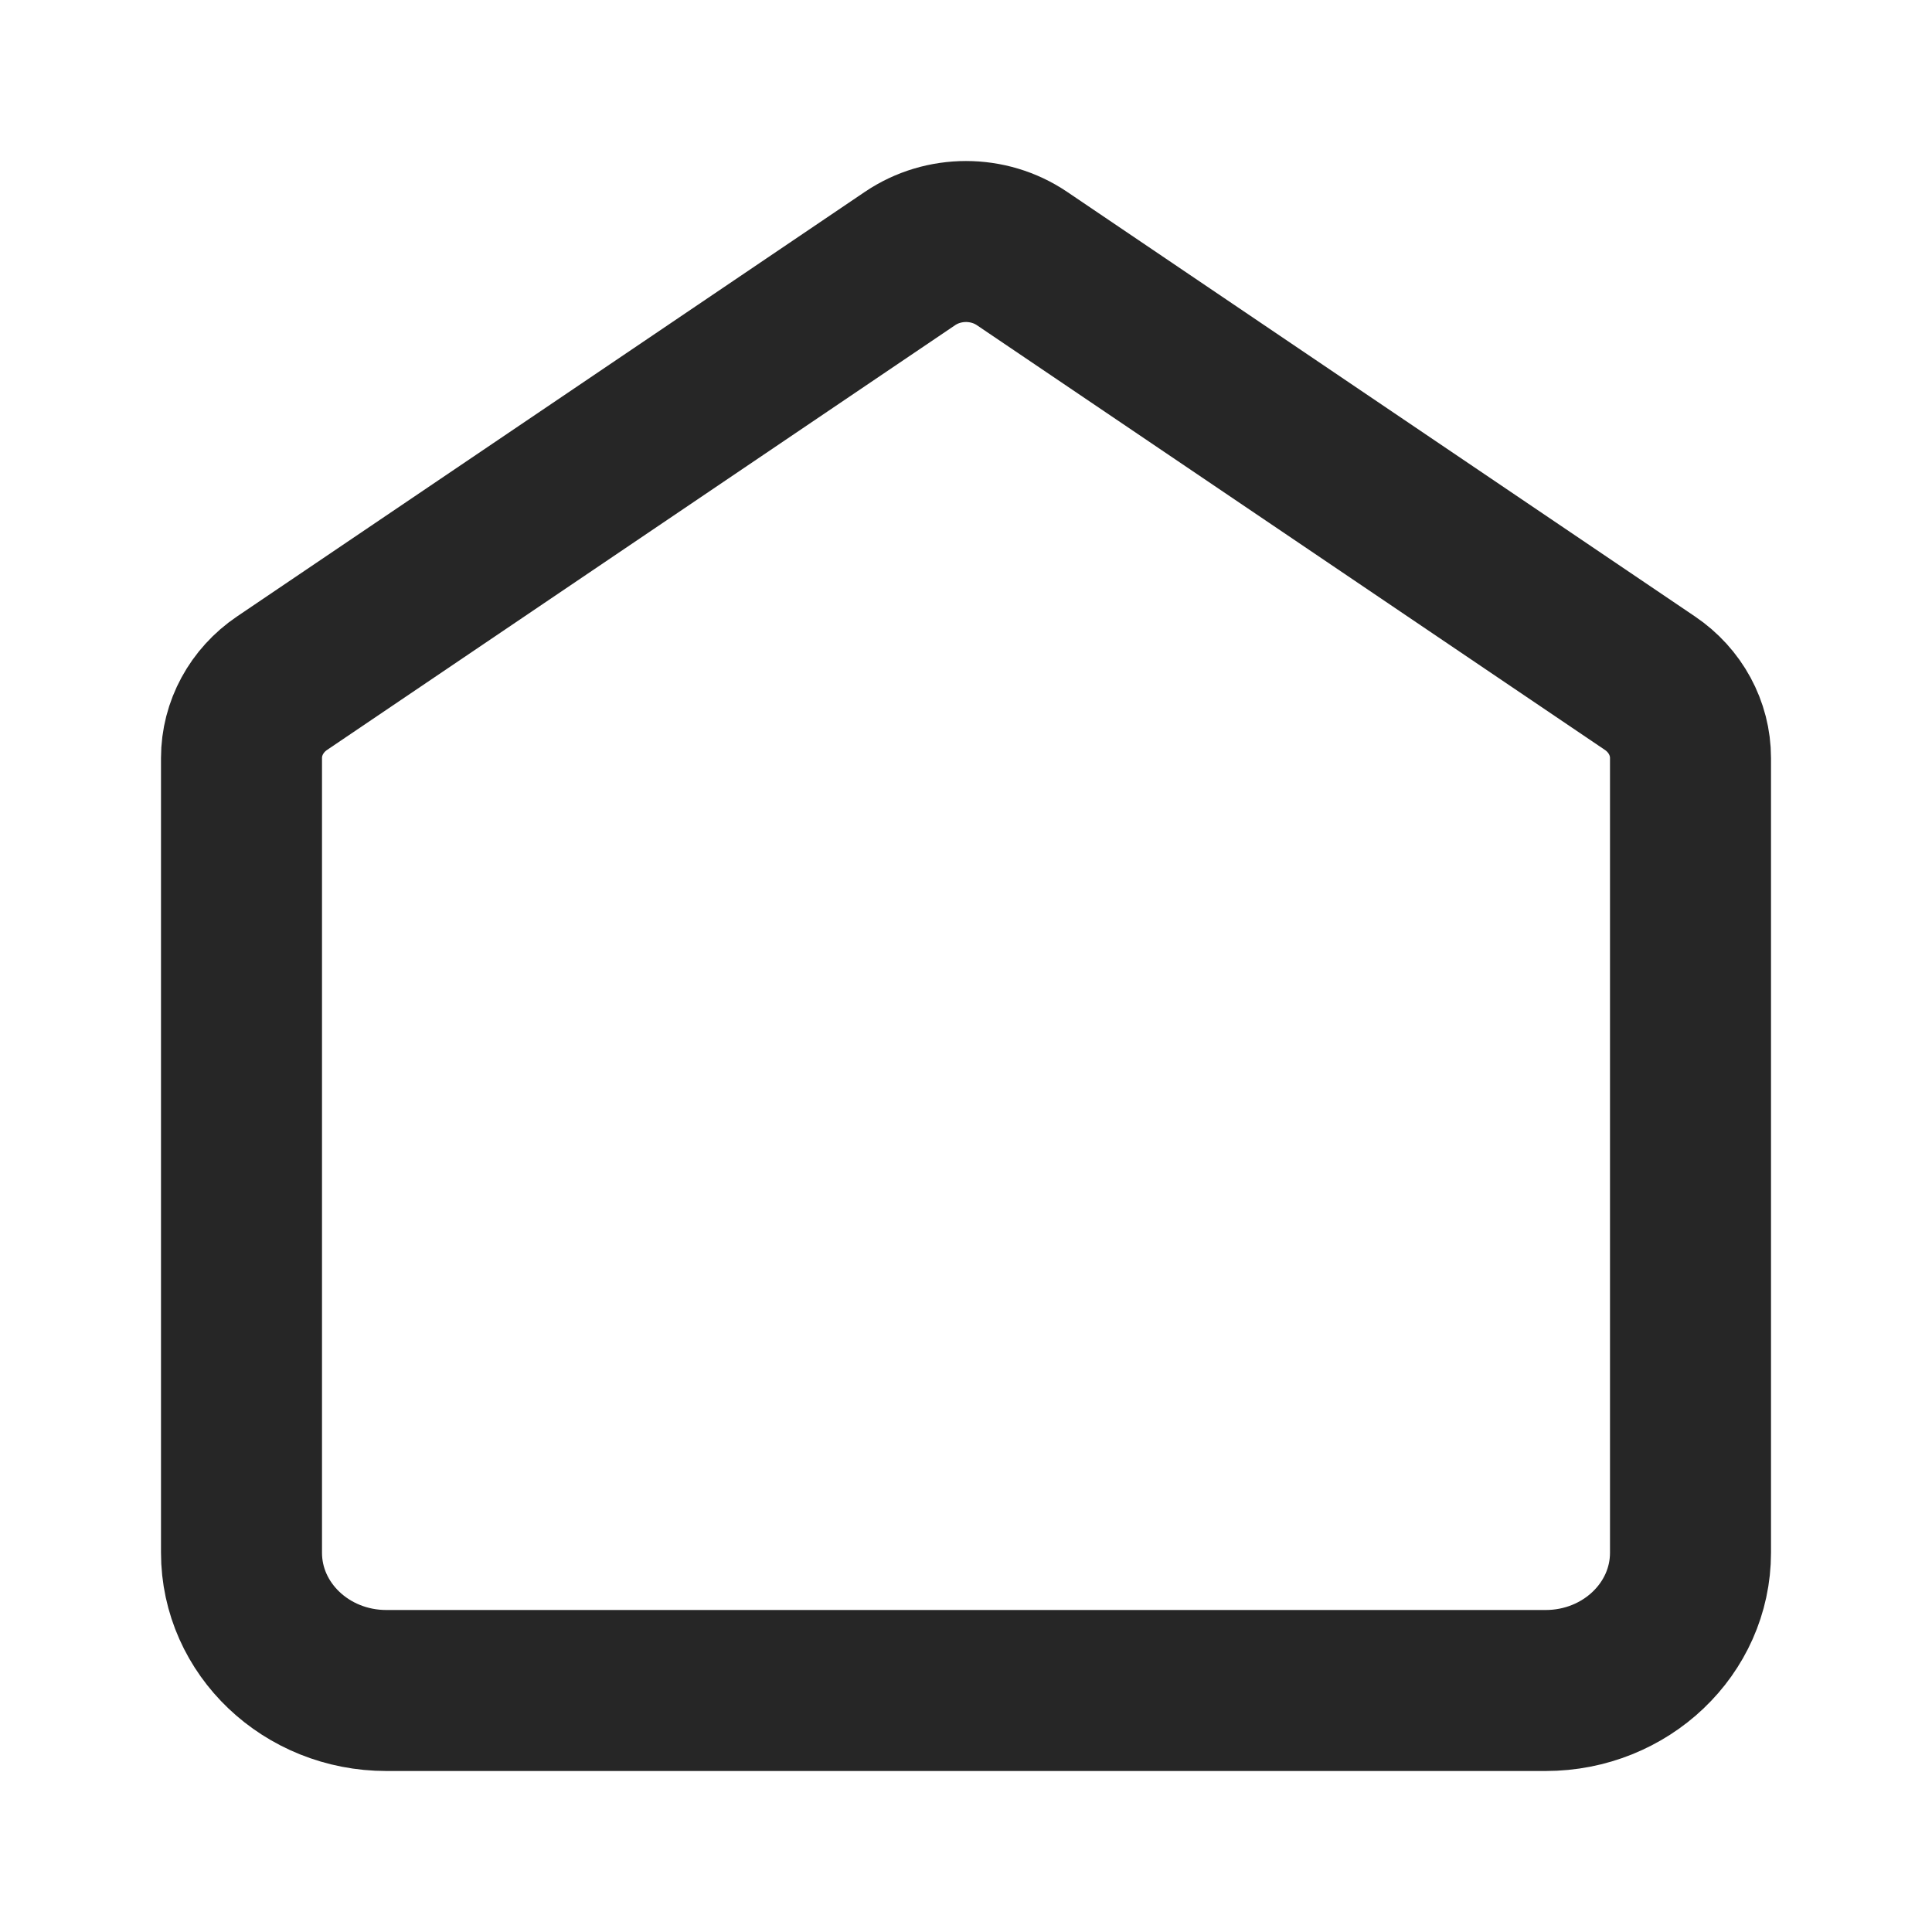 <svg width="24" height="24" viewBox="0 0 24 24" fill="none" xmlns="http://www.w3.org/2000/svg">
<path d="M3 9.416C3 9.047 3.188 8.7 3.505 8.486L11.305 3.211C11.721 2.93 12.279 2.93 12.695 3.211L20.495 8.486C20.812 8.7 21 9.047 21 9.416V19.288C21 20.234 20.194 21 19.2 21H4.8C3.806 21 3 20.234 3 19.288V9.416Z" stroke="#262626" stroke-width="2"/>
</svg>
